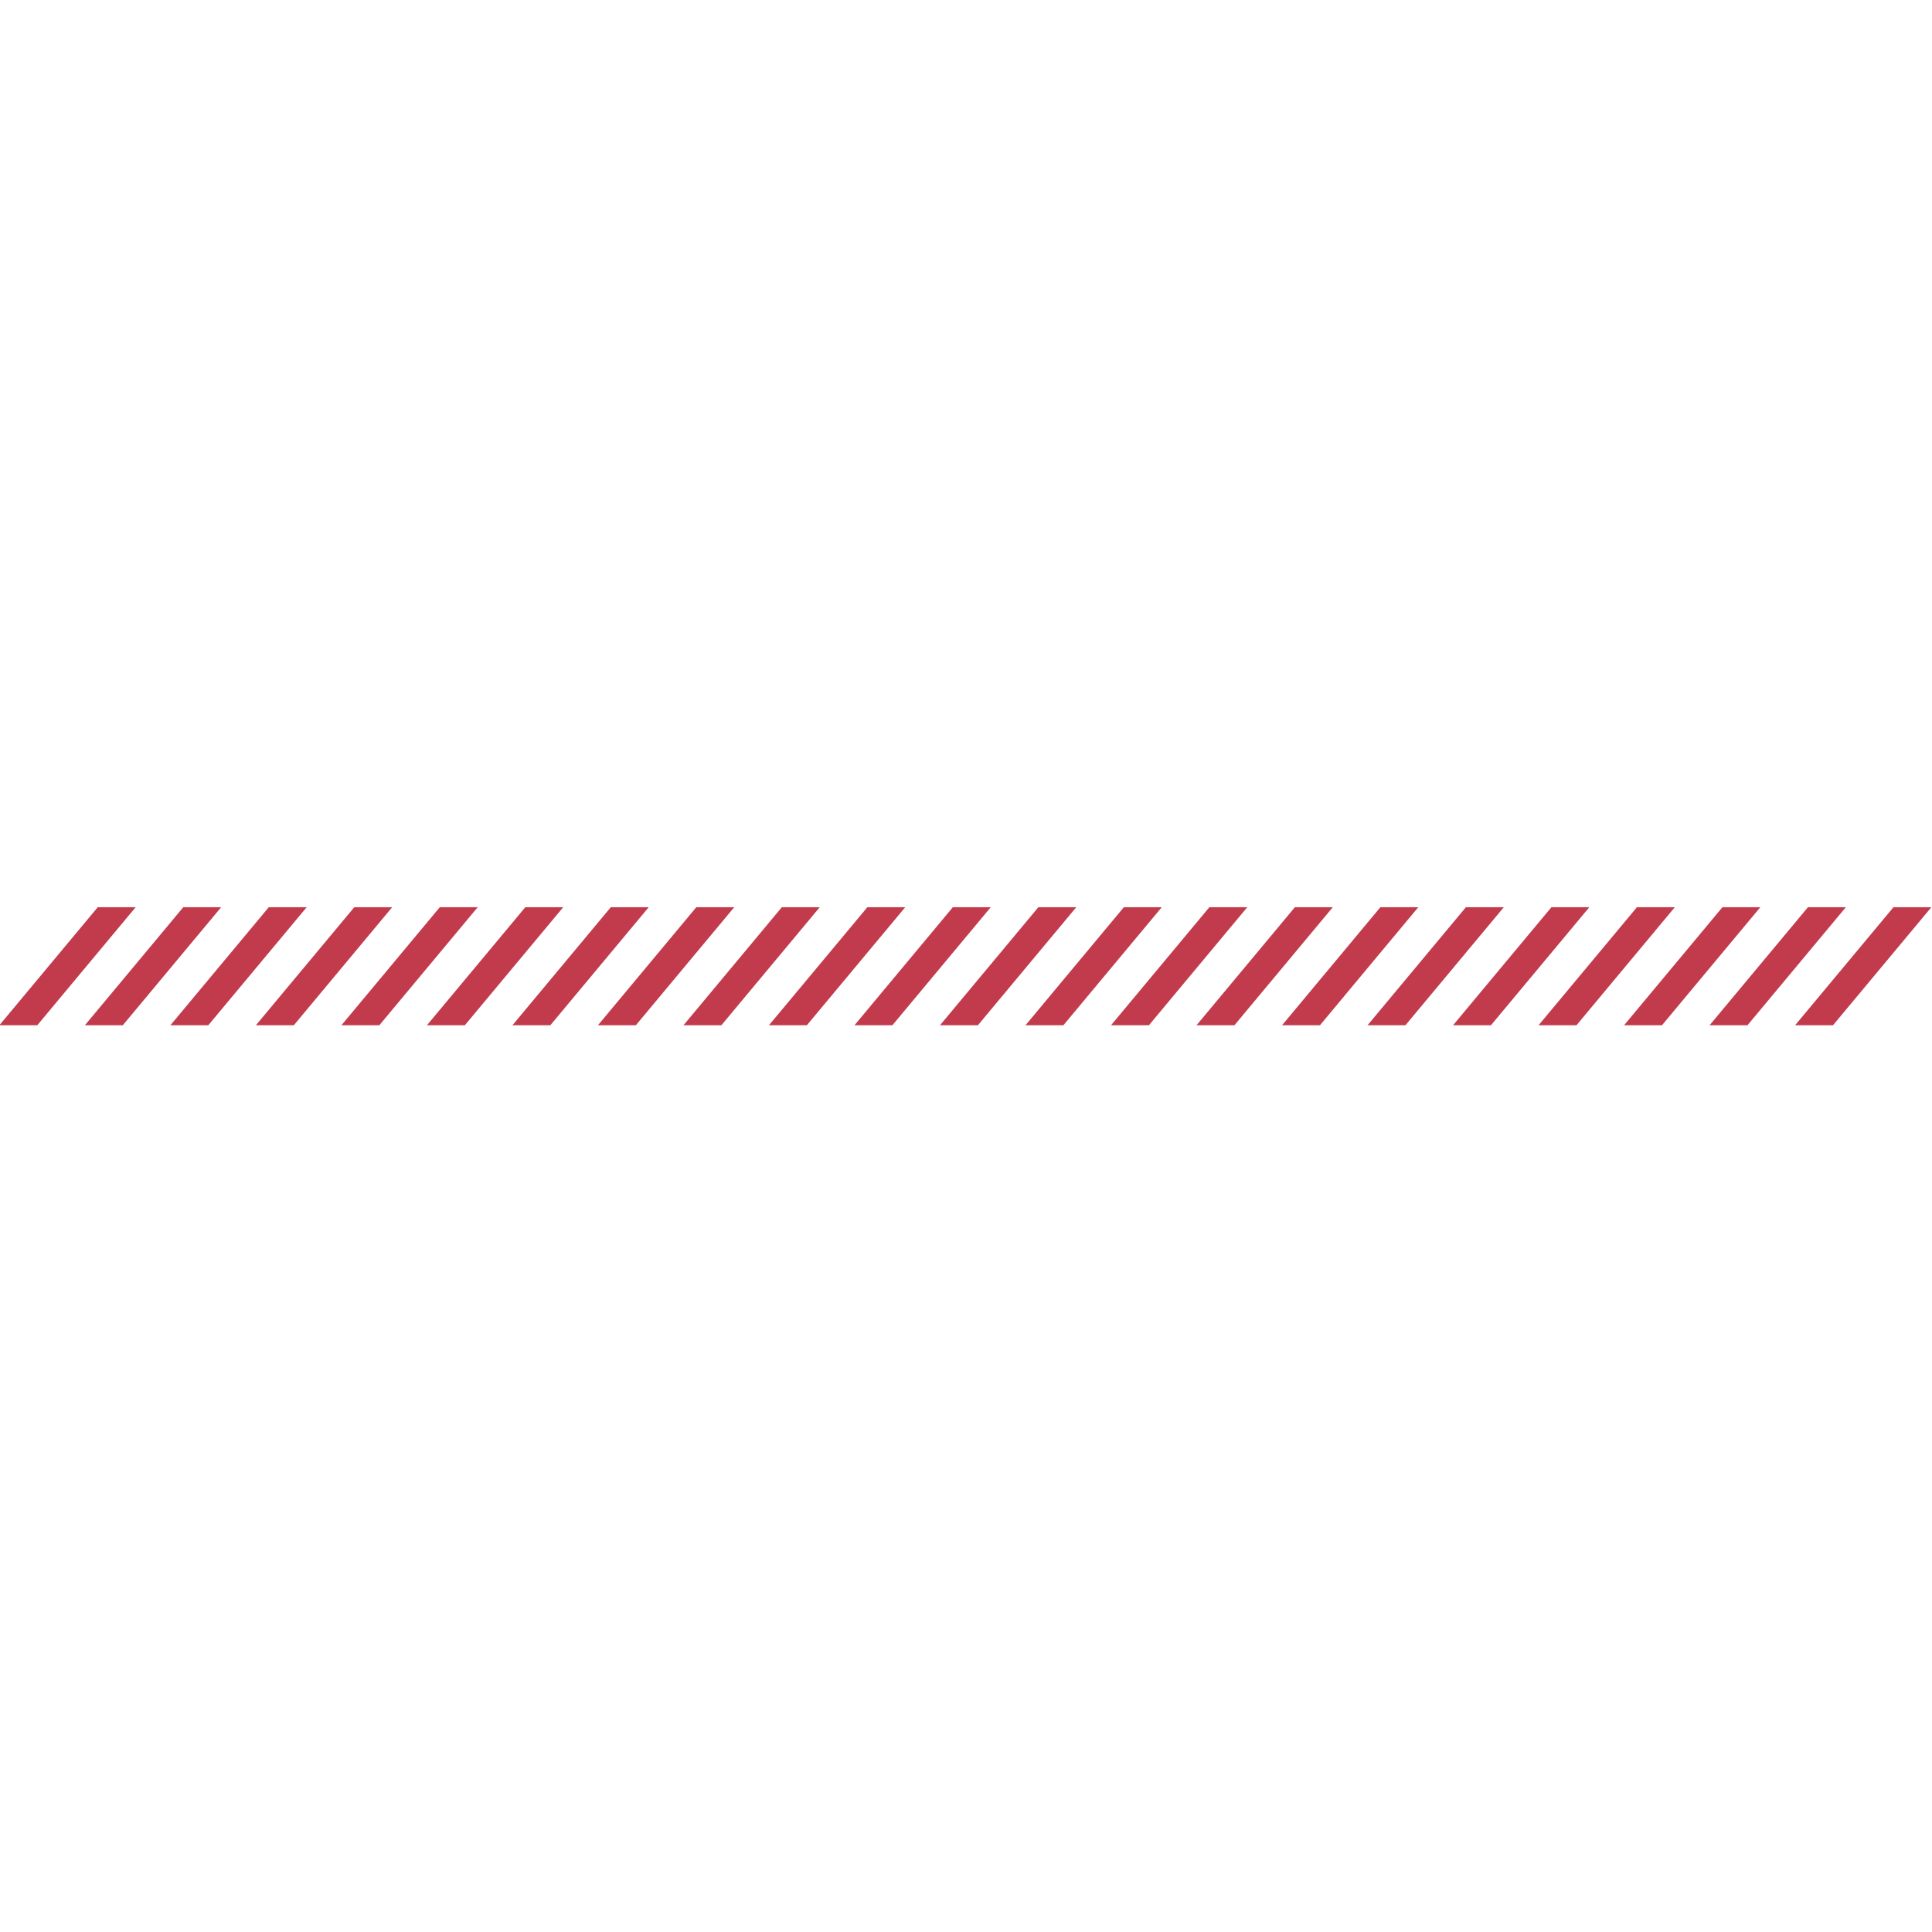 <?xml version="1.0" encoding="utf-8"?>
<!-- Generator: Adobe Illustrator 25.0.1, SVG Export Plug-In . SVG Version: 6.00 Build 0)  -->
<svg version="1.1" id="Capa_1" xmlns="http://www.w3.org/2000/svg" xmlns:xlink="http://www.w3.org/1999/xlink" x="0px" y="0px"
	 viewBox="0 0 1000 1000" style="enable-background:new 0 0 1000 100;" xml:space="preserve">
<style type="text/css">
	.st0{fill:#C23B4D;}
</style>
<polygon class="st0" points="19.29,530.68 -0.33,530.68 50.6,469.57 70.22,469.57 "/>
<polygon class="st0" points="63.55,530.68 43.93,530.68 94.86,469.57 114.48,469.57 "/>
<polygon class="st0" points="107.81,530.68 88.19,530.68 139.12,469.57 158.74,469.57 "/>
<polygon class="st0" points="152.07,530.68 132.45,530.68 183.38,469.57 203,469.57 "/>
<polygon class="st0" points="196.33,530.68 176.71,530.68 227.64,469.57 247.26,469.57 "/>
<polygon class="st0" points="240.59,530.68 220.97,530.68 271.9,469.57 291.52,469.57 "/>
<polygon class="st0" points="284.85,530.68 265.23,530.68 316.15,469.57 335.78,469.57 "/>
<polygon class="st0" points="329.11,530.68 309.49,530.68 360.41,469.57 380.04,469.57 "/>
<polygon class="st0" points="373.37,530.68 353.75,530.68 404.67,469.57 424.3,469.57 "/>
<polygon class="st0" points="417.63,530.68 398.01,530.68 448.94,469.57 468.55,469.57 "/>
<polygon class="st0" points="461.89,530.68 442.27,530.68 493.19,469.57 512.82,469.57 "/>
<polygon class="st0" points="506.15,530.68 486.53,530.68 537.45,469.57 557.07,469.57 "/>
<polygon class="st0" points="550.41,530.68 530.79,530.68 581.71,469.57 601.33,469.57 "/>
<polygon class="st0" points="594.67,530.68 575.05,530.68 625.97,469.57 645.59,469.57 "/>
<polygon class="st0" points="638.93,530.68 619.31,530.68 670.23,469.57 689.85,469.57 "/>
<polygon class="st0" points="683.19,530.68 663.57,530.68 714.49,469.57 734.11,469.57 "/>
<polygon class="st0" points="727.45,530.68 707.83,530.68 758.75,469.57 778.37,469.57 "/>
<polygon class="st0" points="771.71,530.68 752.09,530.68 803.01,469.57 822.63,469.57 "/>
<polygon class="st0" points="815.97,530.68 796.35,530.68 847.27,469.57 866.89,469.57 "/>
<polygon class="st0" points="860.23,530.68 840.61,530.68 891.53,469.57 911.15,469.57 "/>
<polygon class="st0" points="904.49,530.68 884.87,530.68 935.79,469.57 955.41,469.57 "/>
<polygon class="st0" points="948.75,530.68 929.13,530.68 980.05,469.57 999.67,469.57 "/>
</svg>
